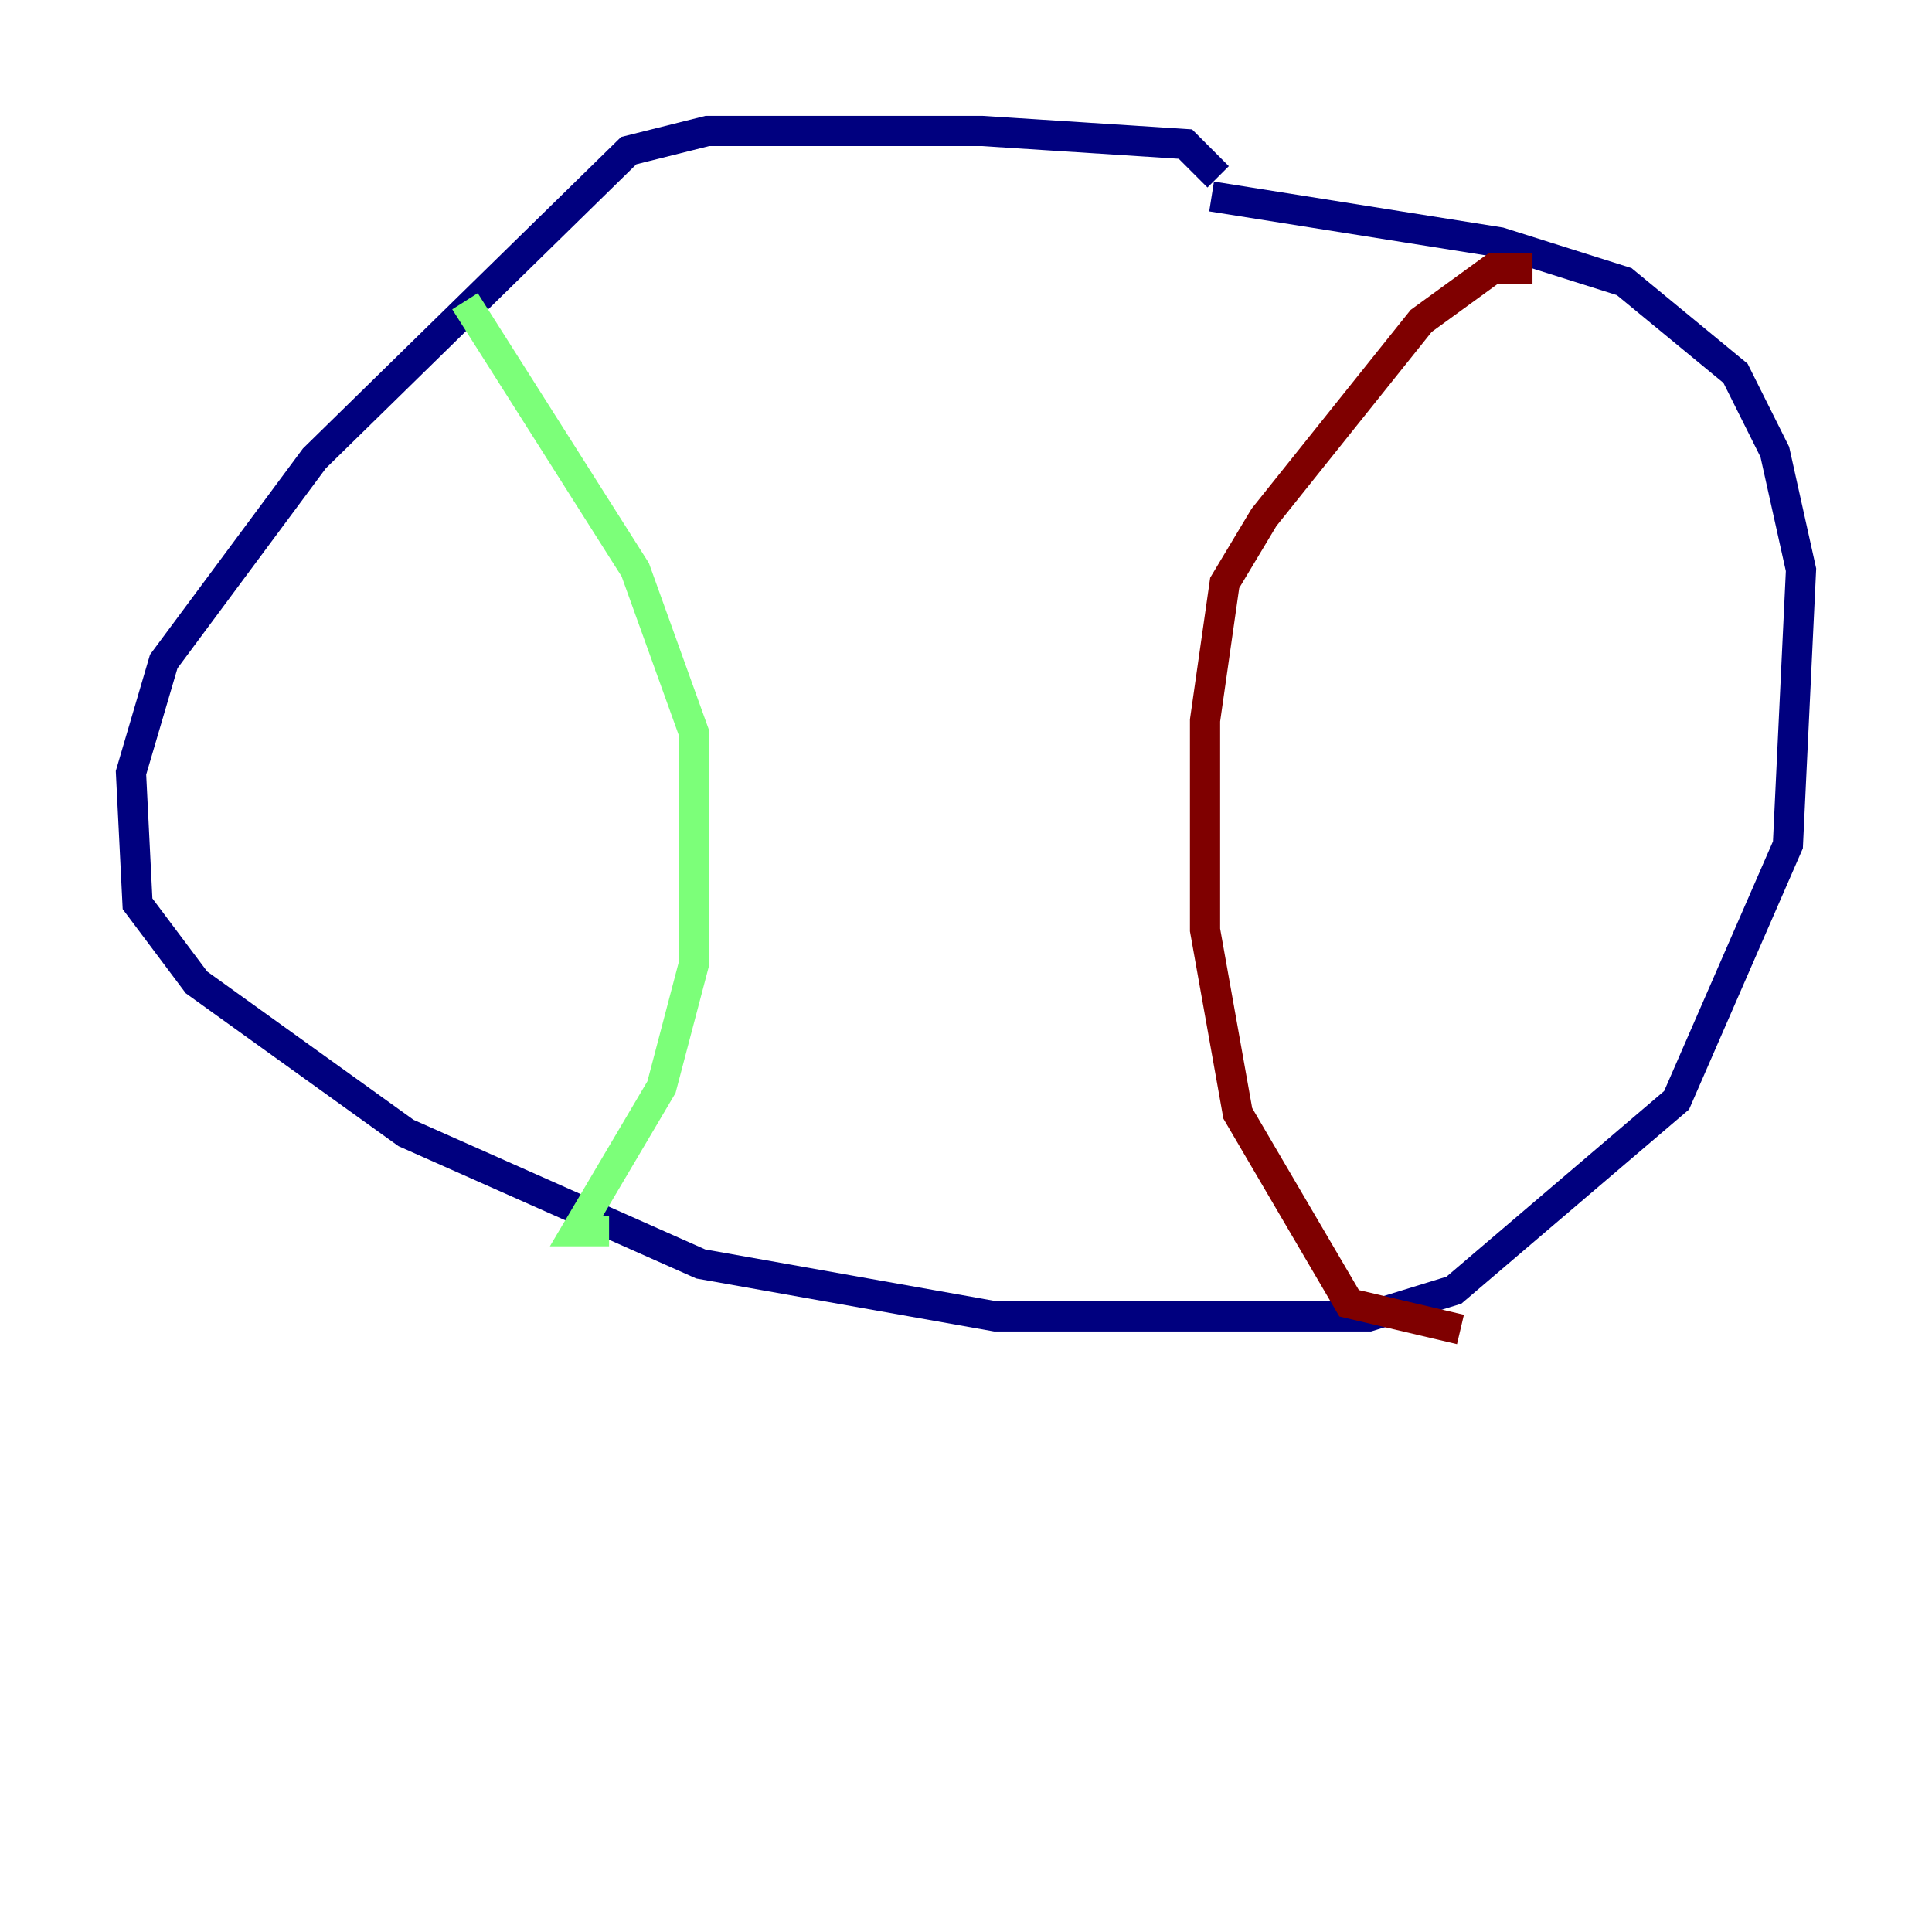 <?xml version="1.0" encoding="utf-8" ?>
<svg baseProfile="tiny" height="128" version="1.2" viewBox="0,0,128,128" width="128" xmlns="http://www.w3.org/2000/svg" xmlns:ev="http://www.w3.org/2001/xml-events" xmlns:xlink="http://www.w3.org/1999/xlink"><defs /><polyline fill="none" points="80.705,11.715 78.536,9.546 65.085,8.678 46.861,8.678 41.654,9.98 20.827,30.373 10.848,43.824 8.678,51.2 9.112,59.878 13.017,65.085 26.902,75.064 46.427,83.742 65.953,87.214 90.685,87.214 96.325,85.478 111.078,72.895 118.454,55.973 119.322,37.749 117.586,29.939 114.983,24.732 107.607,18.658 99.363,16.054 80.271,13.017" stroke="#00007f" stroke-width="2" /><polyline fill="none" points="30.807,19.959 42.088,37.749 45.993,48.597 45.993,63.783 43.824,72.027 38.183,81.573 40.352,81.573" stroke="#7cff79" stroke-width="2" /><polyline fill="none" points="101.532,17.79 98.929,17.79 94.156,21.261 83.742,34.278 81.139,38.617 79.837,47.729 79.837,61.614 82.007,73.763 89.383,86.346 96.759,88.081" stroke="#7f0000" stroke-width="2" /></svg>